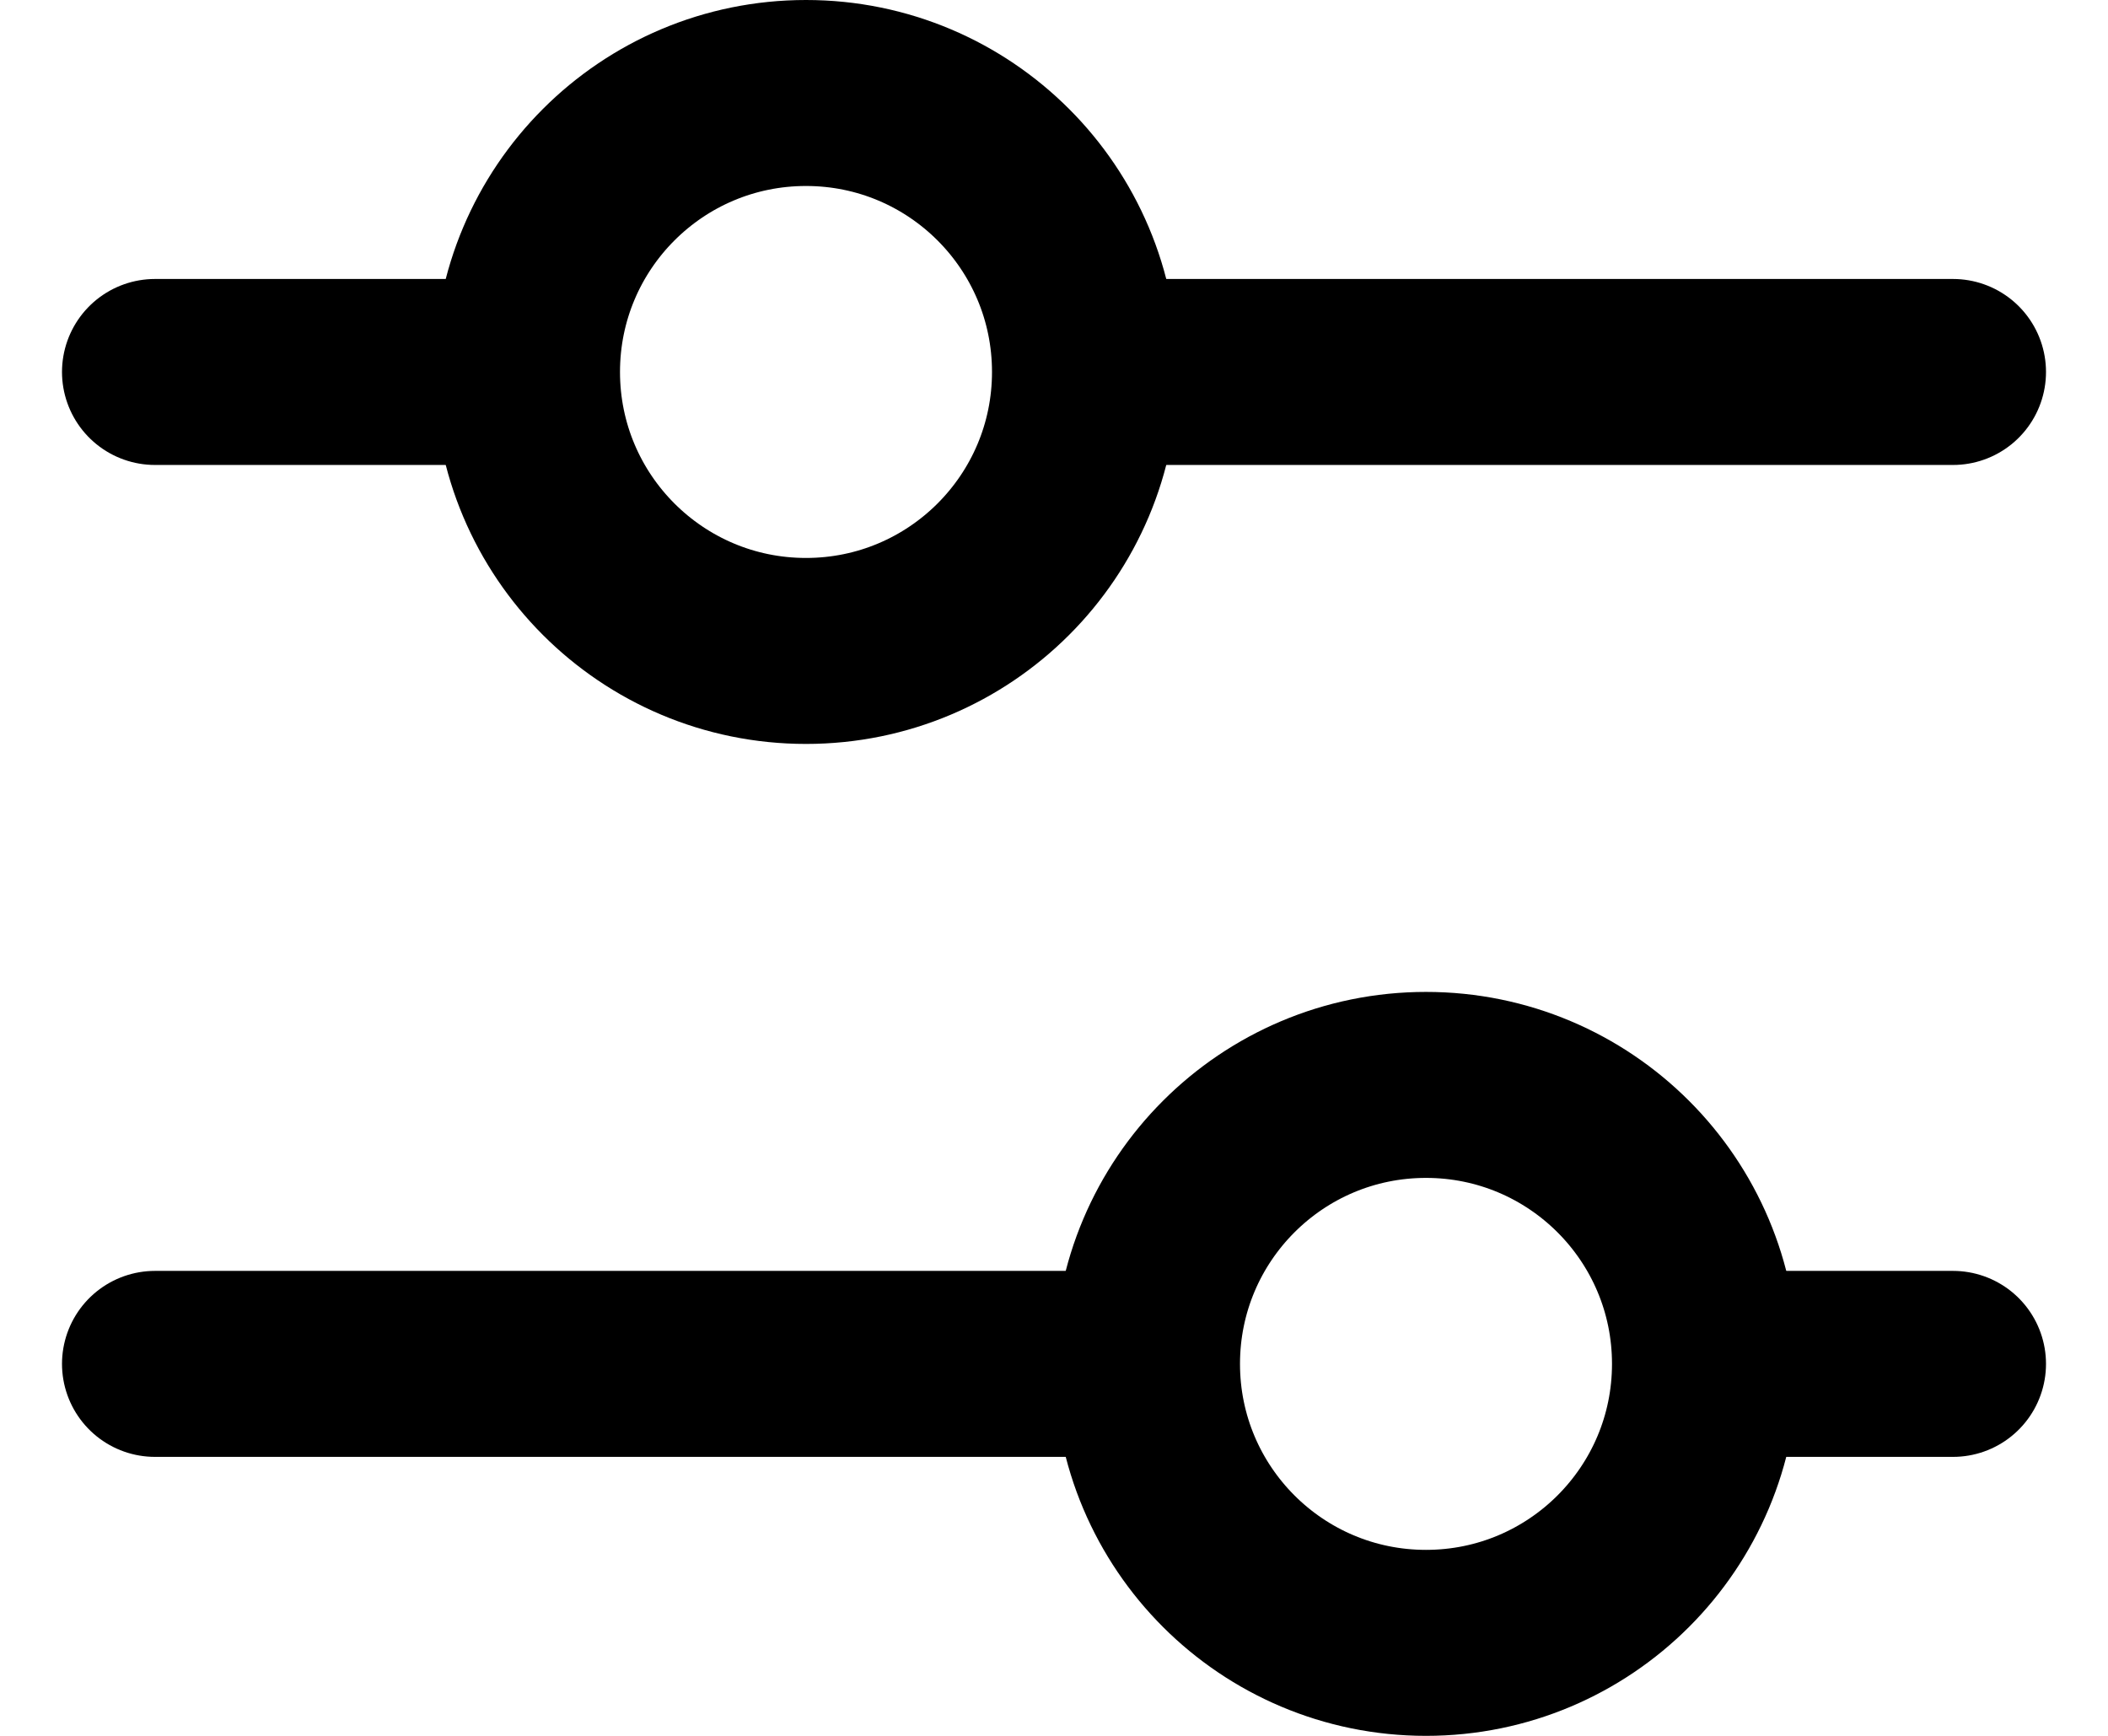 <svg
    width="17"
    height="14"
    viewBox="0 0 17 14"
    fill="none"
    xmlns="http://www.w3.org/2000/svg"
>
    <g clip-path="url(#clip0_793_11416)">
    <path
        d="M1.25 3H3.75"
        stroke="black"
        stroke-width="1.5"
        stroke-linecap="round"
        stroke-linejoin="round"
    />
    <path
        d="M9.25 3H15.75"
        stroke="black"
        stroke-width="1.5"
        stroke-linecap="round"
        stroke-linejoin="round"
    />
    <path
        d="M1.25 11H8.75"
        stroke="black"
        stroke-width="1.5"
        stroke-linecap="round"
        stroke-linejoin="round"
    />
    <path
        d="M14.25 11H15.75"
        stroke="black"
        stroke-width="1.5"
        stroke-linecap="round"
        stroke-linejoin="round"
    />
    <path
        d="M6.5 5.25C7.743 5.25 8.75 4.243 8.75 3C8.75 1.757 7.743 0.75 6.5 0.75C5.257 0.75 4.25 1.757 4.25 3C4.25 4.243 5.257 5.25 6.5 5.25Z"
        stroke="black"
        stroke-width="1.5"
        stroke-linecap="round"
        stroke-linejoin="round"
    />
    <path
        d="M11.5 13.25C12.743 13.25 13.75 12.243 13.75 11C13.75 9.757 12.743 8.75 11.5 8.75C10.257 8.75 9.25 9.757 9.25 11C9.25 12.243 10.257 13.25 11.5 13.25Z"
        stroke="black"
        stroke-width="1.5"
        stroke-linecap="round"
        stroke-linejoin="round"
    />
    </g>
    <defs>
    <clipPath id="clip0_793_11416">
        <rect
        width="16"
        height="14"
        fill="white"
        transform="translate(0.5)"
        />
    </clipPath>
    </defs>
</svg>